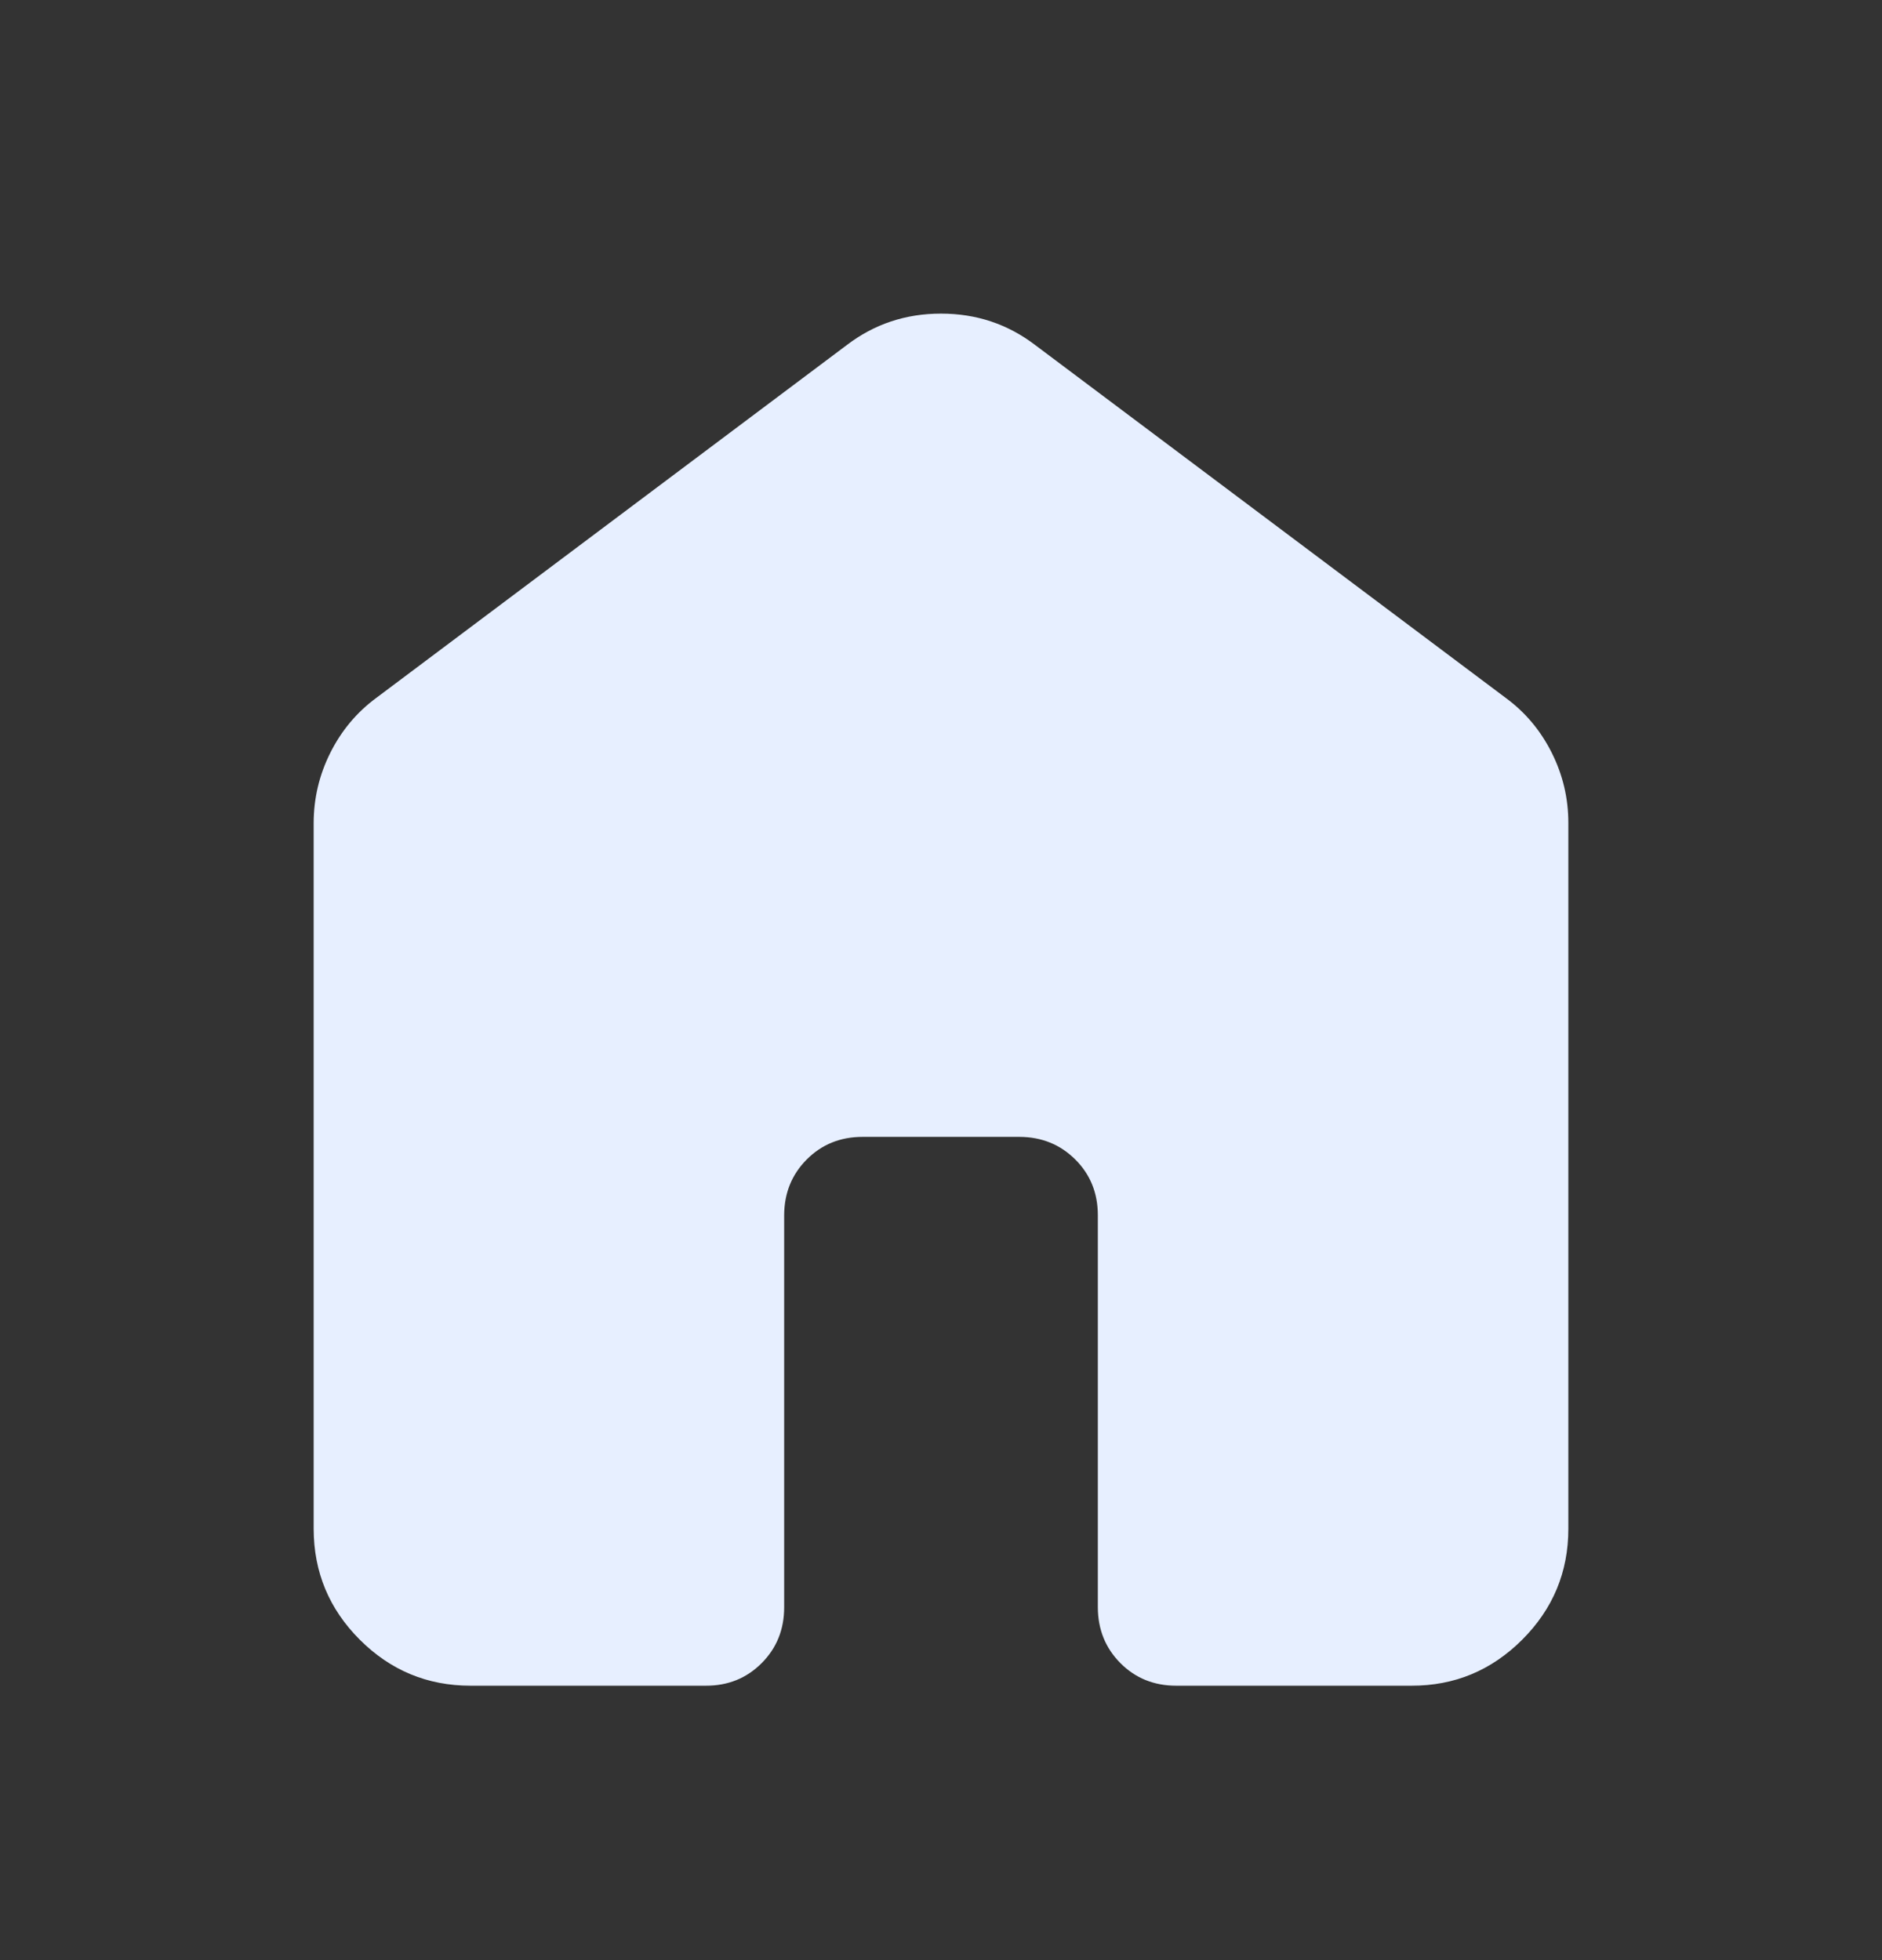 <svg width="24" height="25" viewBox="0 0 24 25" fill="none" xmlns="http://www.w3.org/2000/svg">
<rect x="0" y="0" width="24" height="25" fill="#333333" stroke="none"/>
<path d="M4 19.5V10.5C4 10.183 4.071 9.883 4.213 9.6C4.355 9.317 4.551 9.083 4.8 8.9L10.8 4.4C11.15 4.133 11.55 4 12 4C12.45 4 12.85 4.133 13.2 4.4L19.2 8.9C19.45 9.083 19.646 9.317 19.788 9.6C19.93 9.883 20.001 10.183 20 10.5V19.5C20 20.05 19.804 20.521 19.412 20.913C19.02 21.305 18.549 21.501 18 21.5H15C14.717 21.5 14.479 21.404 14.288 21.212C14.097 21.02 14.001 20.783 14 20.5V15.5C14 15.217 13.904 14.979 13.712 14.788C13.52 14.597 13.283 14.501 13 14.5H11C10.717 14.5 10.479 14.596 10.288 14.788C10.097 14.98 10.001 15.217 10 15.5V20.5C10 20.783 9.904 21.021 9.712 21.213C9.52 21.405 9.283 21.501 9 21.5H6C5.45 21.5 4.979 21.304 4.588 20.913C4.197 20.522 4.001 20.051 4 19.5Z" fill="#E7EFFF"/>
</svg>
